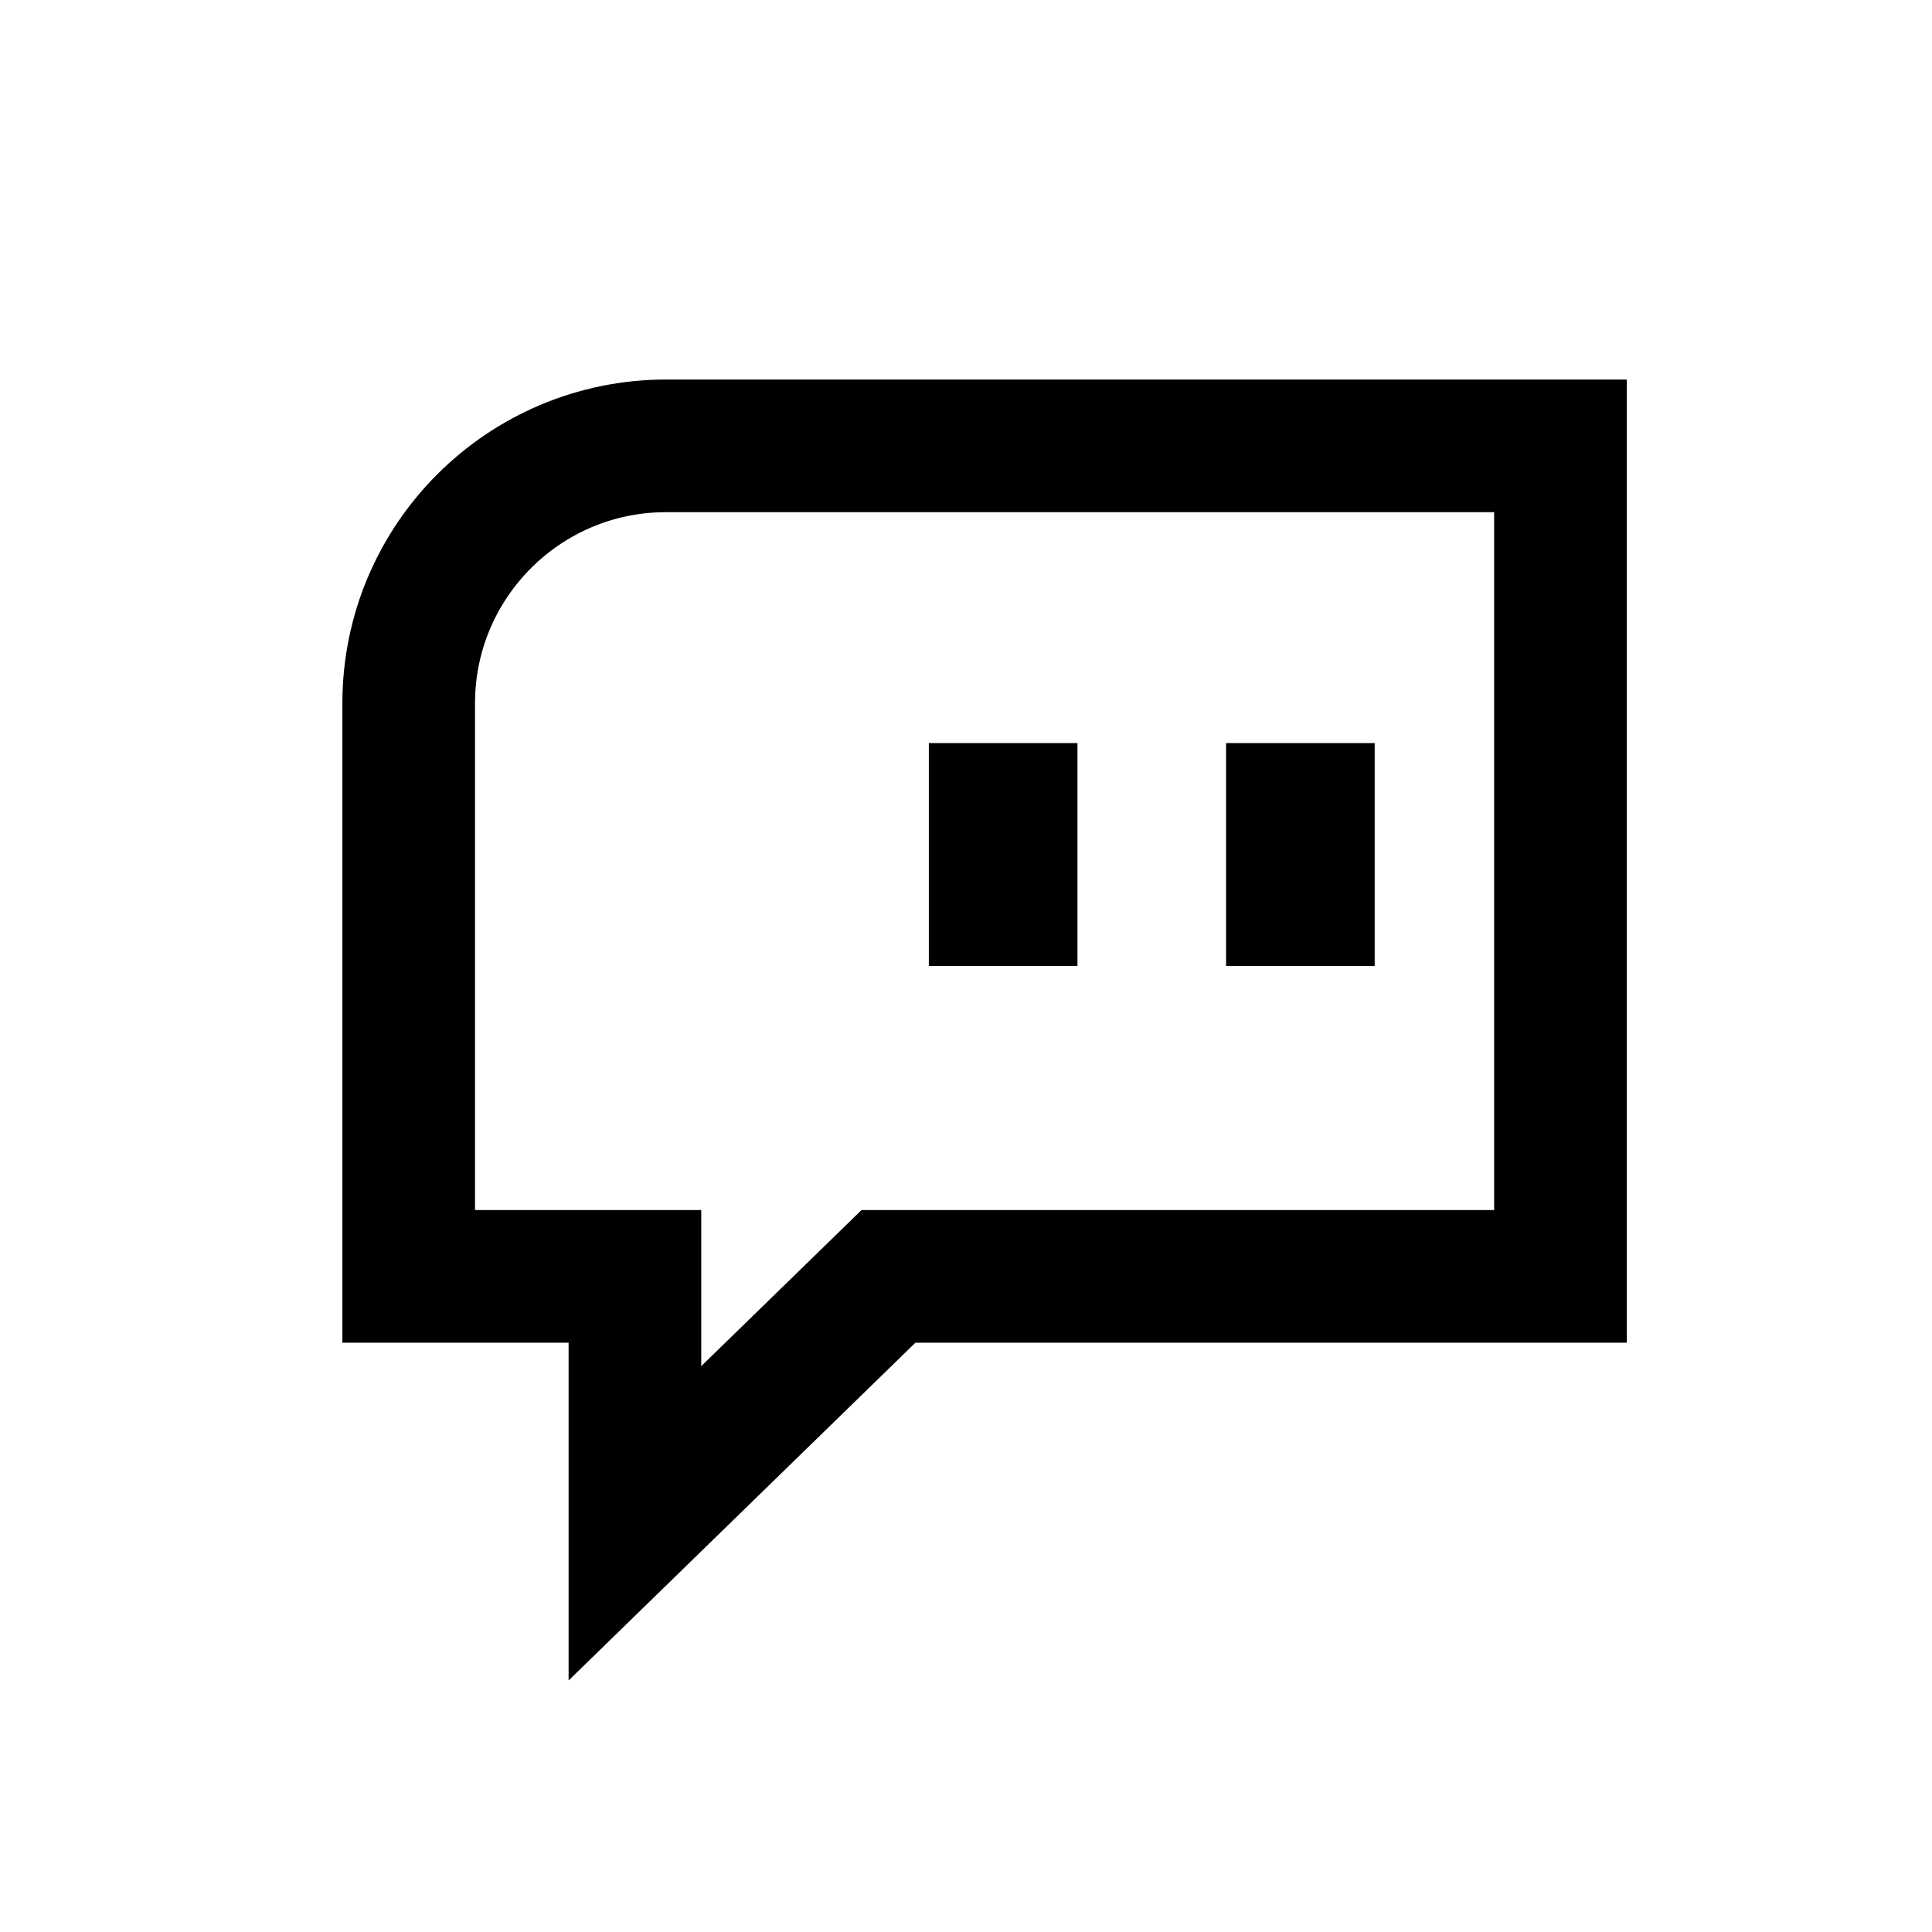 <?xml version="1.0" encoding="UTF-8"?>
<svg width="52px" height="52px" viewBox="0 0 52 52" version="1.1" xmlns="http://www.w3.org/2000/svg" xmlns:xlink="http://www.w3.org/1999/xlink">
    <!-- Generator: Sketch 63.1 (92452) - https://sketch.com -->
    <title>矩形备份 8</title>
    <desc>Created with Sketch.</desc>
    <g id="页面-1" stroke="none" stroke-width="1" fill="none" fill-rule="evenodd">
        <g id="侧边栏-未登录" transform="translate(-302, -1548)">
            <g id="编组-7" transform="translate(0, 1524)">
                <g id="编组-5" transform="translate(302, 24)">
                    <rect id="矩形备份-8" x="0" y="0" width="52" height="52"></rect>
                    <g id="编组-35" transform="translate(25, 20)" fill="#000000">
                        <rect id="矩形" x="0" y="0" width="4" height="6"></rect>
                        <rect id="矩形" x="8" y="0" width="4" height="6"></rect>
                    </g>
                    <path d="M17.93,12 L42,12 L42,12 L42,34.354 L23.913,34.354 L17.089,41 L17.089,34.354 L11,34.354 L11,18.93 C11,15.103 14.103,12 17.93,12 Z" id="矩形" stroke="#000000" stroke-width="3.57"></path>
                </g>
            </g>
        </g>
    </g>
</svg>